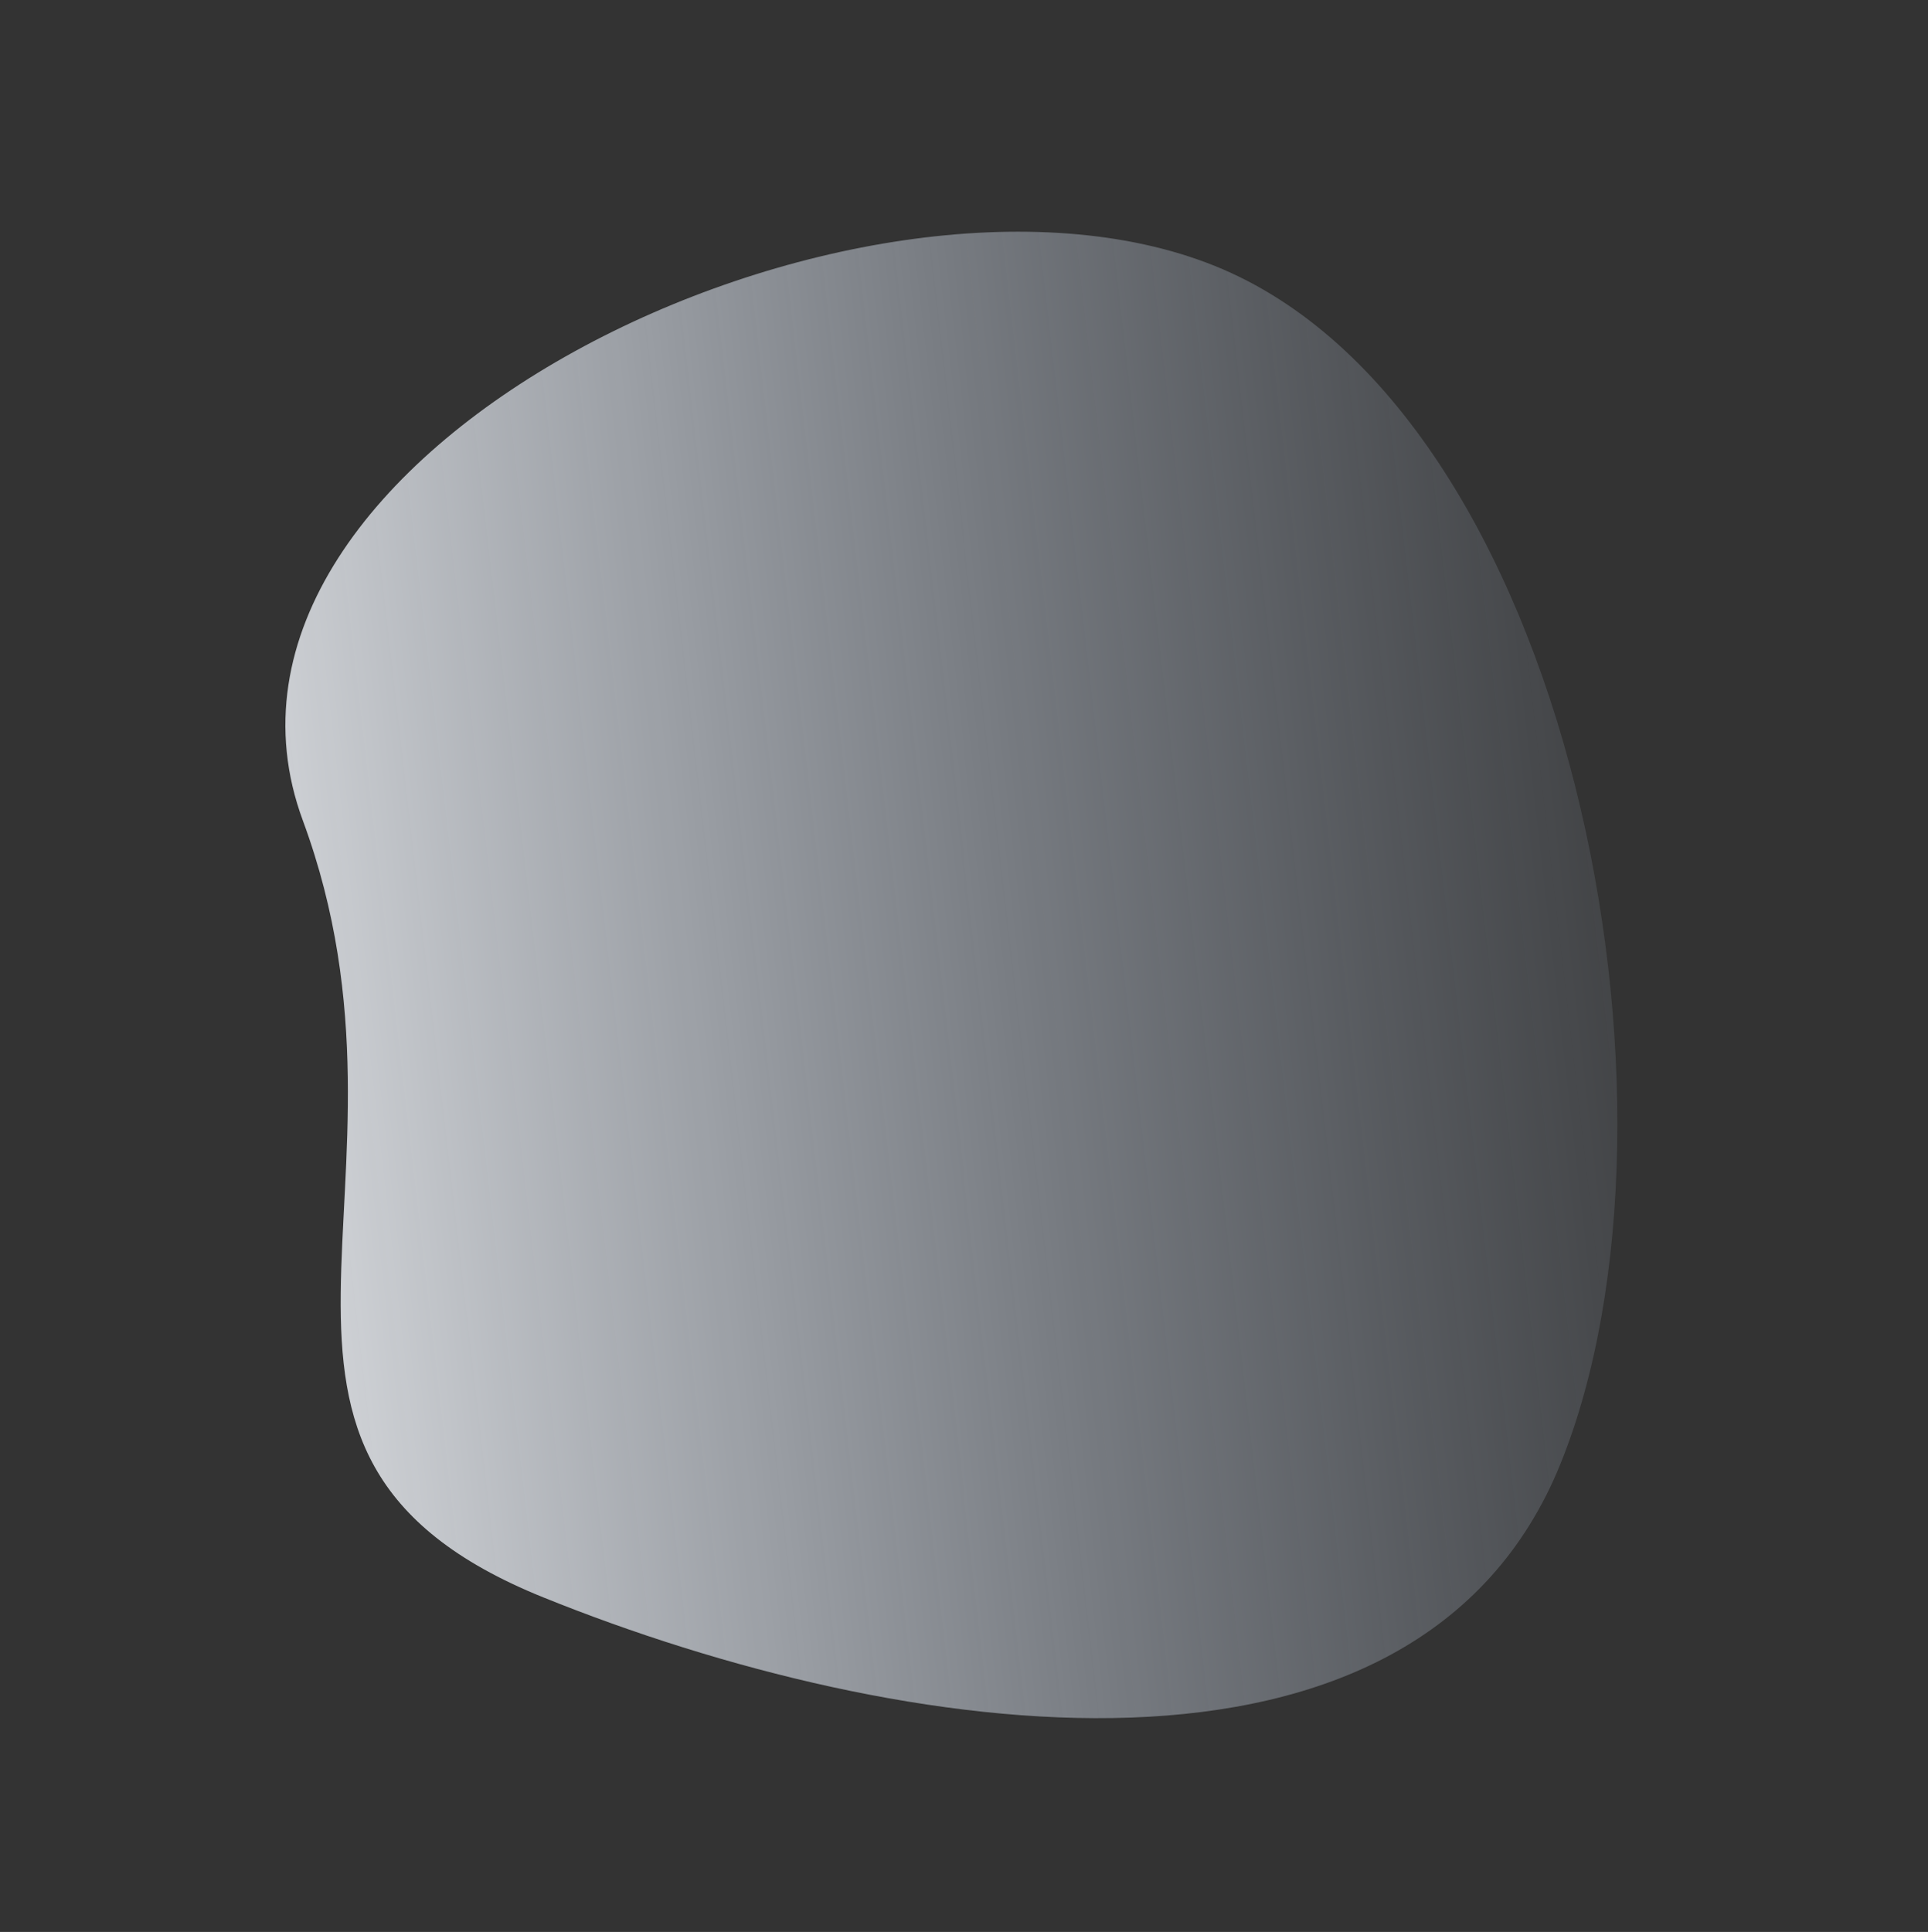 <svg xmlns="http://www.w3.org/2000/svg" xmlns:xlink="http://www.w3.org/1999/xlink" width="959.853" height="961.751" viewBox="0 0 959.853 961.751"><rect x="0" y="0" width="959.853" height="961.751" fill="#333333" stroke="none"/><defs><linearGradient id="a" x1="0.5" x2="0.886" y2="0.828" gradientUnits="objectBoundingBox"><stop offset="0" stop-color="#f5f7fa" stop-opacity="0.91"/><stop offset="1" stop-color="#b8c6db" stop-opacity="0.11"/></linearGradient></defs><path d="M264.966,27.757C409.555-103.688,691,154.686,691,345.5S393.506,728.258,202.691,728.258-48.78,474.376-48.78,283.562,120.377,159.2,264.966,27.757Z" transform="translate(25.771 643.713) rotate(-68)" fill="url(#a)"/></svg>
